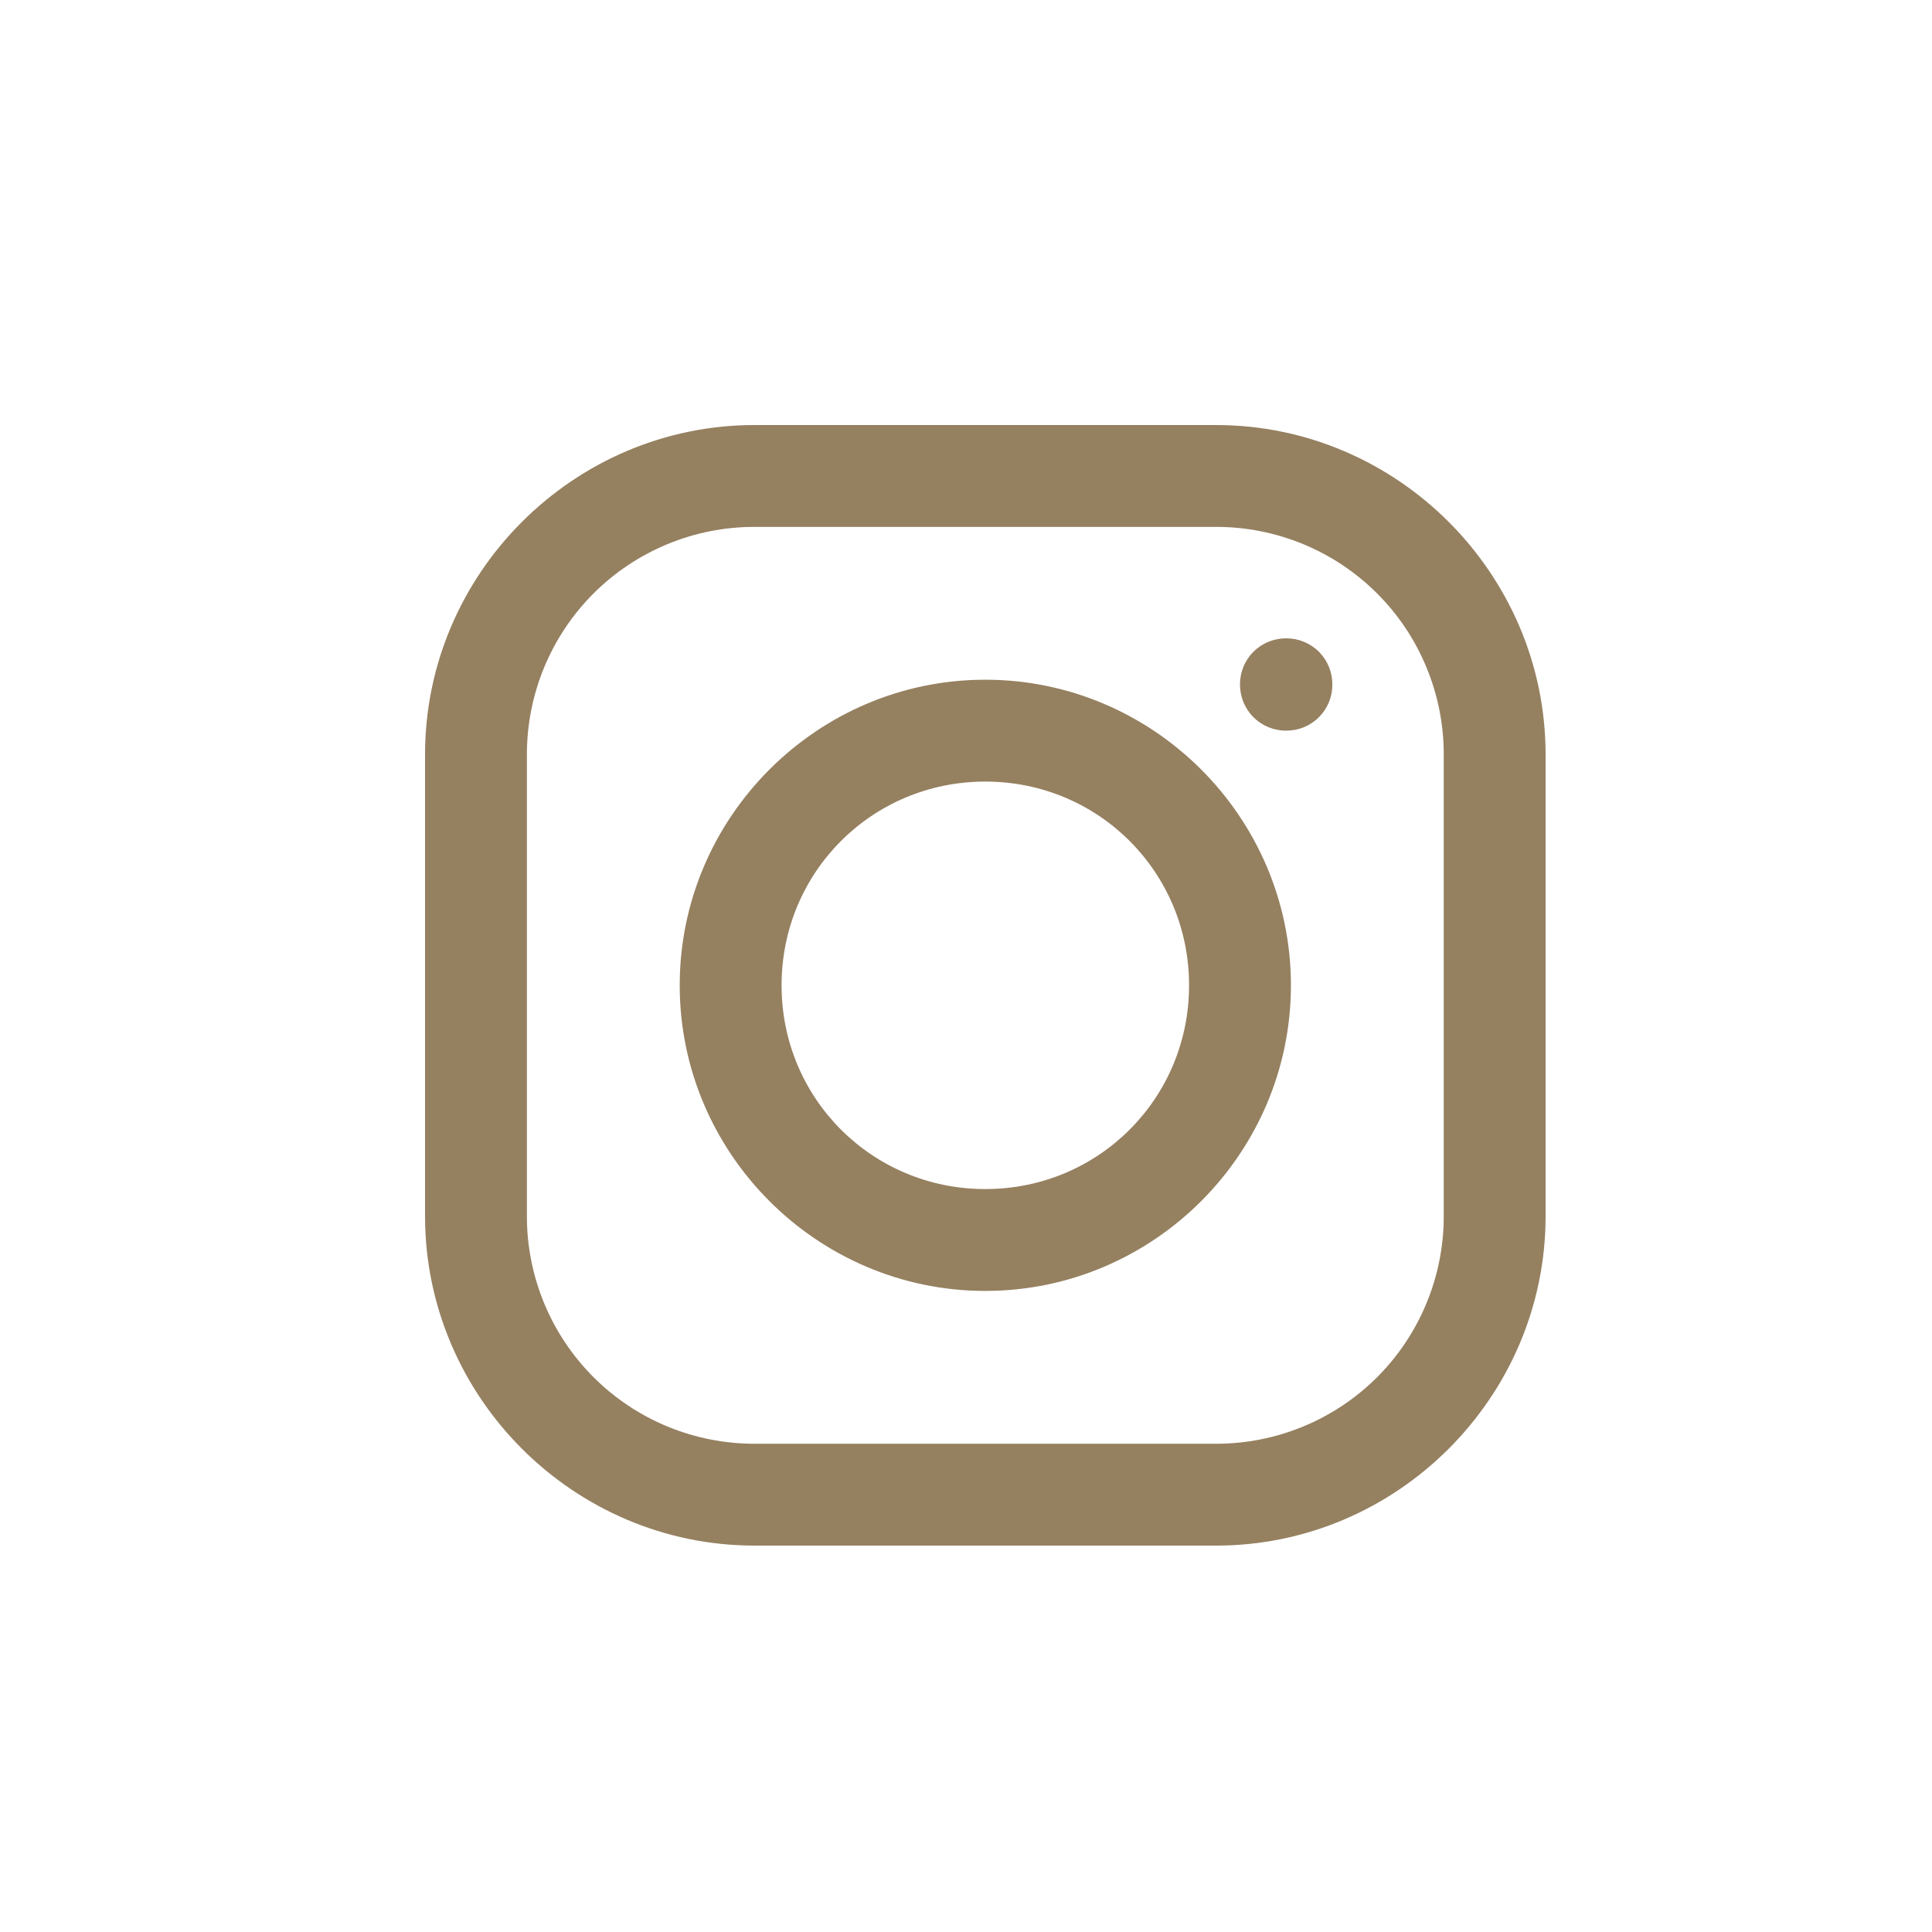 <svg width="50" height="50" viewBox="0 0 50 50" fill="none" xmlns="http://www.w3.org/2000/svg">
<path d="M19.527 11C14.847 11 11 14.841 11 19.527V31.473C11 36.154 14.841 40 19.527 40H31.473C36.154 40 40 36.159 40 31.473V19.529C40 14.847 36.159 11 31.473 11H19.527ZM19.527 13.636H31.473C32.247 13.635 33.013 13.787 33.728 14.083C34.444 14.378 35.093 14.812 35.641 15.36C36.188 15.907 36.622 16.556 36.917 17.272C37.213 17.987 37.365 18.753 37.364 19.527V31.473C37.365 32.247 37.213 33.013 36.917 33.728C36.622 34.444 36.188 35.093 35.641 35.641C35.093 36.188 34.444 36.622 33.728 36.917C33.013 37.213 32.247 37.365 31.473 37.364H19.529C18.755 37.365 17.988 37.213 17.273 36.918C16.557 36.622 15.907 36.188 15.36 35.641C14.813 35.094 14.379 34.444 14.083 33.729C13.787 33.013 13.635 32.247 13.636 31.473V19.529C13.635 18.755 13.787 17.988 14.082 17.273C14.378 16.557 14.812 15.907 15.359 15.36C15.906 14.813 16.556 14.379 17.271 14.083C17.987 13.787 18.753 13.635 19.527 13.636ZM33.285 16.52C33.128 16.52 32.972 16.55 32.827 16.609C32.681 16.669 32.55 16.757 32.438 16.868C32.327 16.979 32.239 17.111 32.18 17.256C32.12 17.402 32.09 17.558 32.091 17.715C32.091 18.379 32.621 18.909 33.285 18.909C33.442 18.91 33.598 18.88 33.744 18.821C33.889 18.761 34.022 18.673 34.133 18.562C34.244 18.451 34.332 18.319 34.392 18.173C34.452 18.028 34.482 17.872 34.481 17.715C34.482 17.558 34.452 17.402 34.392 17.256C34.332 17.111 34.244 16.979 34.133 16.867C34.022 16.756 33.889 16.669 33.744 16.609C33.598 16.549 33.442 16.519 33.285 16.52ZM25.5 17.591C21.15 17.591 17.591 21.15 17.591 25.5C17.591 29.85 21.15 33.409 25.5 33.409C29.85 33.409 33.409 29.85 33.409 25.5C33.409 21.15 29.85 17.591 25.5 17.591ZM25.5 20.227C28.43 20.227 30.773 22.57 30.773 25.5C30.773 28.43 28.43 30.773 25.5 30.773C22.57 30.773 20.227 28.43 20.227 25.5C20.227 22.57 22.57 20.227 25.5 20.227Z" fill="#958060"/>
</svg>
